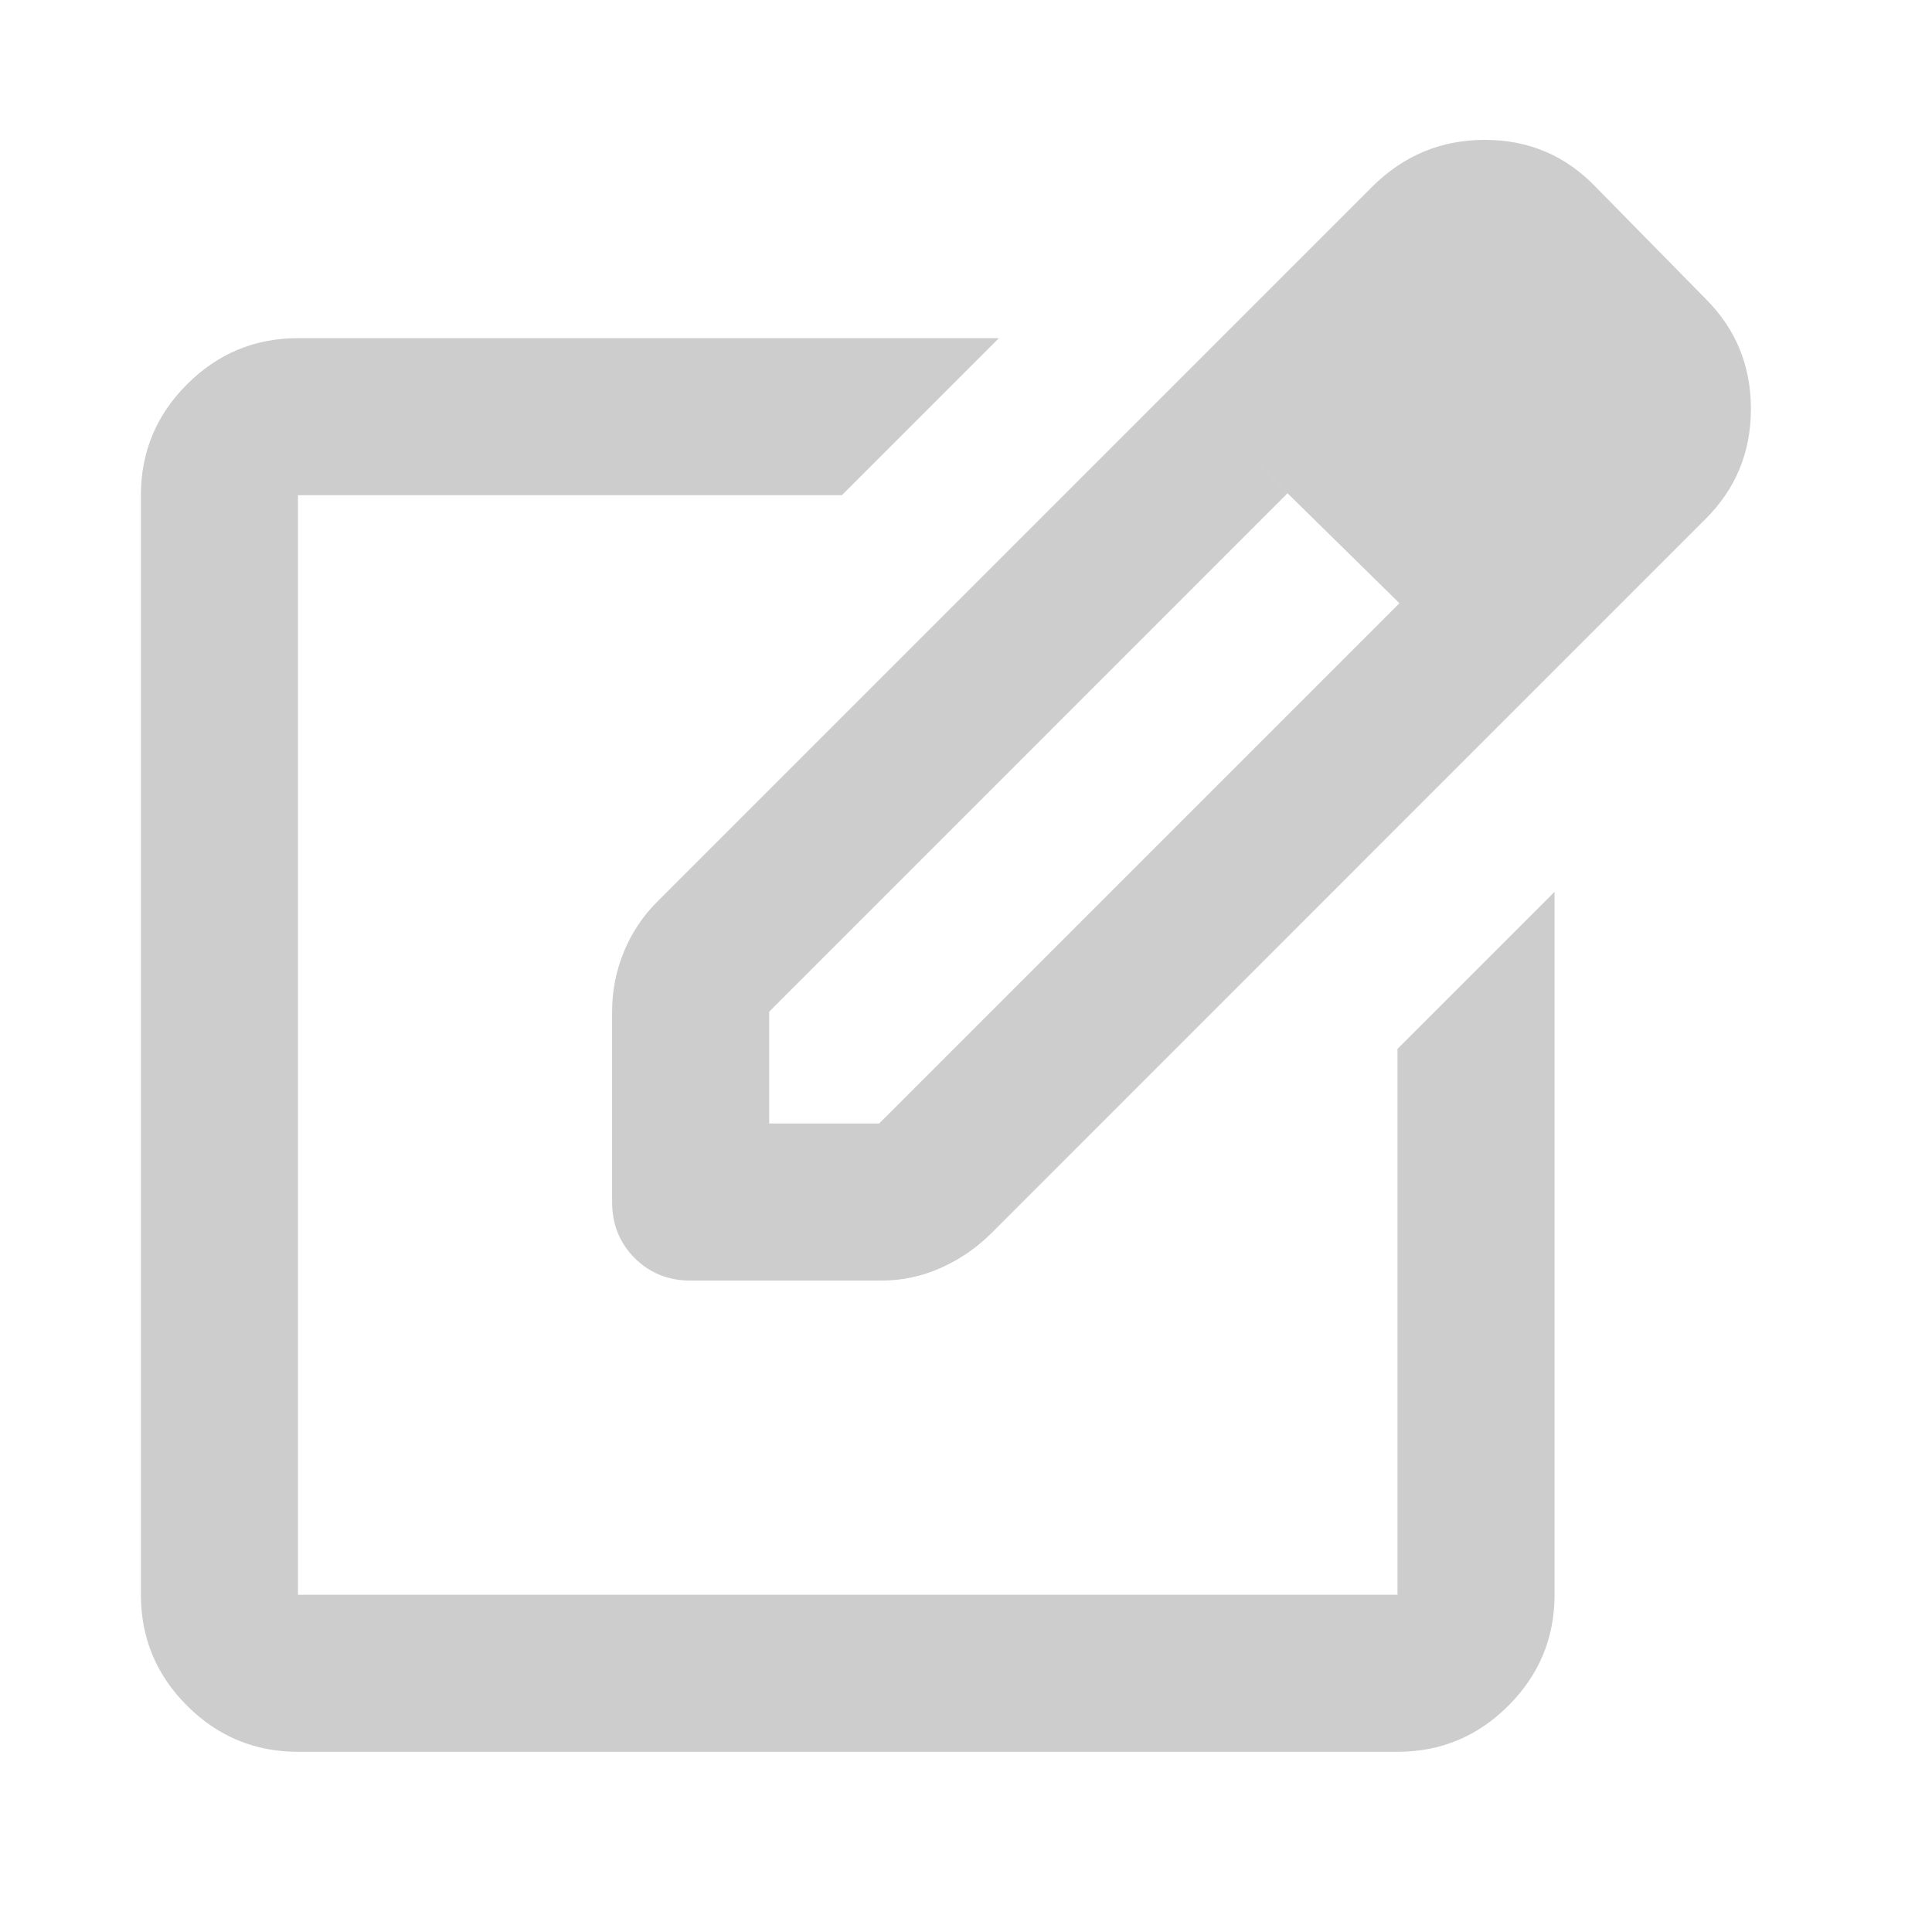 <svg width="30" height="30" viewBox="0 0 30 30" fill="none" xmlns="http://www.w3.org/2000/svg">
<mask id="mask0_387171_726" style="mask-type:alpha" maskUnits="userSpaceOnUse" x="0" y="0" width="30" height="30">
<rect width="30" height="30" fill="#D9D9D9"/>
</mask>
<g mask="url(#mask0_387171_726)">
<path d="M4.627 27.202C3.956 27.202 3.382 26.963 2.904 26.486C2.426 26.008 2.188 25.434 2.188 24.763V7.69C2.188 7.019 2.426 6.445 2.904 5.968C3.382 5.49 3.956 5.251 4.627 5.251H15.511L13.072 7.69H4.627V24.763H21.7V16.288L24.139 13.849V24.763C24.139 25.434 23.9 26.008 23.422 26.486C22.945 26.963 22.37 27.202 21.7 27.202H4.627ZM18.255 5.952L19.992 7.66L11.944 15.709V17.446H13.651L21.73 9.367L23.468 11.074L15.389 19.154C15.165 19.377 14.906 19.555 14.611 19.687C14.317 19.819 14.007 19.885 13.681 19.885H10.724C10.379 19.885 10.089 19.768 9.855 19.535C9.621 19.301 9.505 19.011 9.505 18.666V15.709C9.505 15.383 9.566 15.073 9.688 14.779C9.809 14.484 9.982 14.225 10.206 14.001L18.255 5.952ZM23.468 11.074L18.255 5.952L21.303 2.904C21.791 2.416 22.375 2.172 23.056 2.172C23.737 2.172 24.311 2.416 24.779 2.904L26.486 4.641C26.954 5.109 27.188 5.678 27.188 6.349C27.188 7.019 26.954 7.589 26.486 8.056L23.468 11.074Z" fill="#CDCDCD"/>
</g>
</svg>

